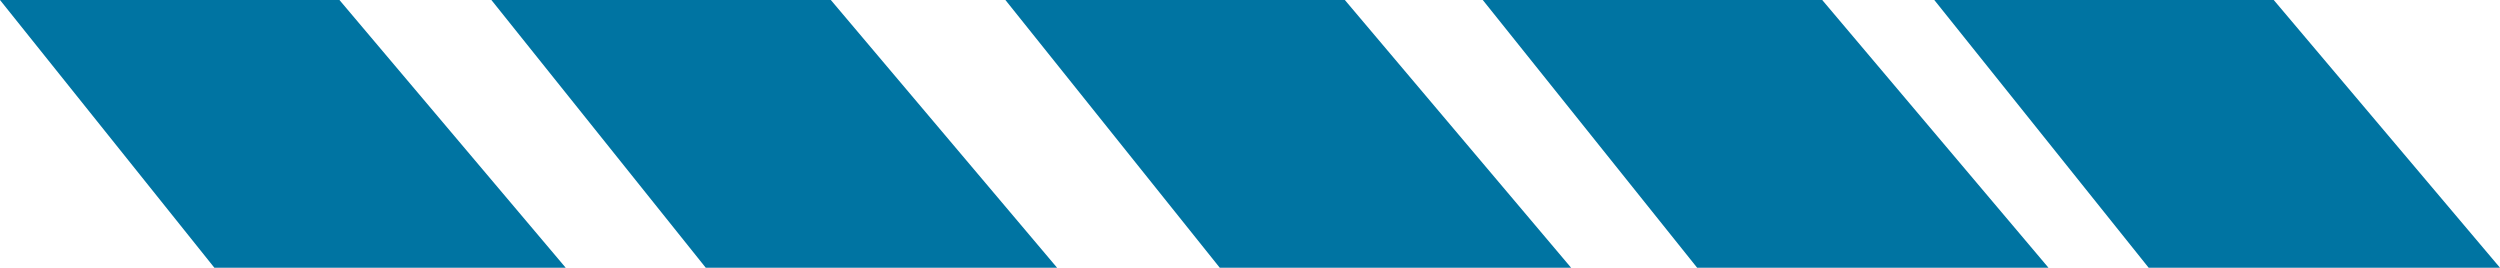 <svg xmlns="http://www.w3.org/2000/svg" width="2319.969" height="248.459" viewBox="0 0 2319.969 248.459"><defs><style>.a{fill:#0074a2;}</style></defs><g transform="translate(194.069 -372.398)"><path class="a" d="M261.931,12574.4h315L786.9,12822.857H460.867Z" transform="translate(0 -12202)"/><path class="a" d="M261.931,12574.4h315L786.9,12822.857H460.867Z" transform="translate(-456 -12202)"/><path class="a" d="M261.931,12574.4h315L786.9,12822.857H460.867Z" transform="translate(477 -12202)"/><path class="a" d="M261.931,12574.4h315L786.9,12822.857H460.867Z" transform="translate(920 -12202)"/><path class="a" d="M261.931,12574.4h315L786.9,12822.857H460.867Z" transform="translate(1339 -12202)"/></g></svg>